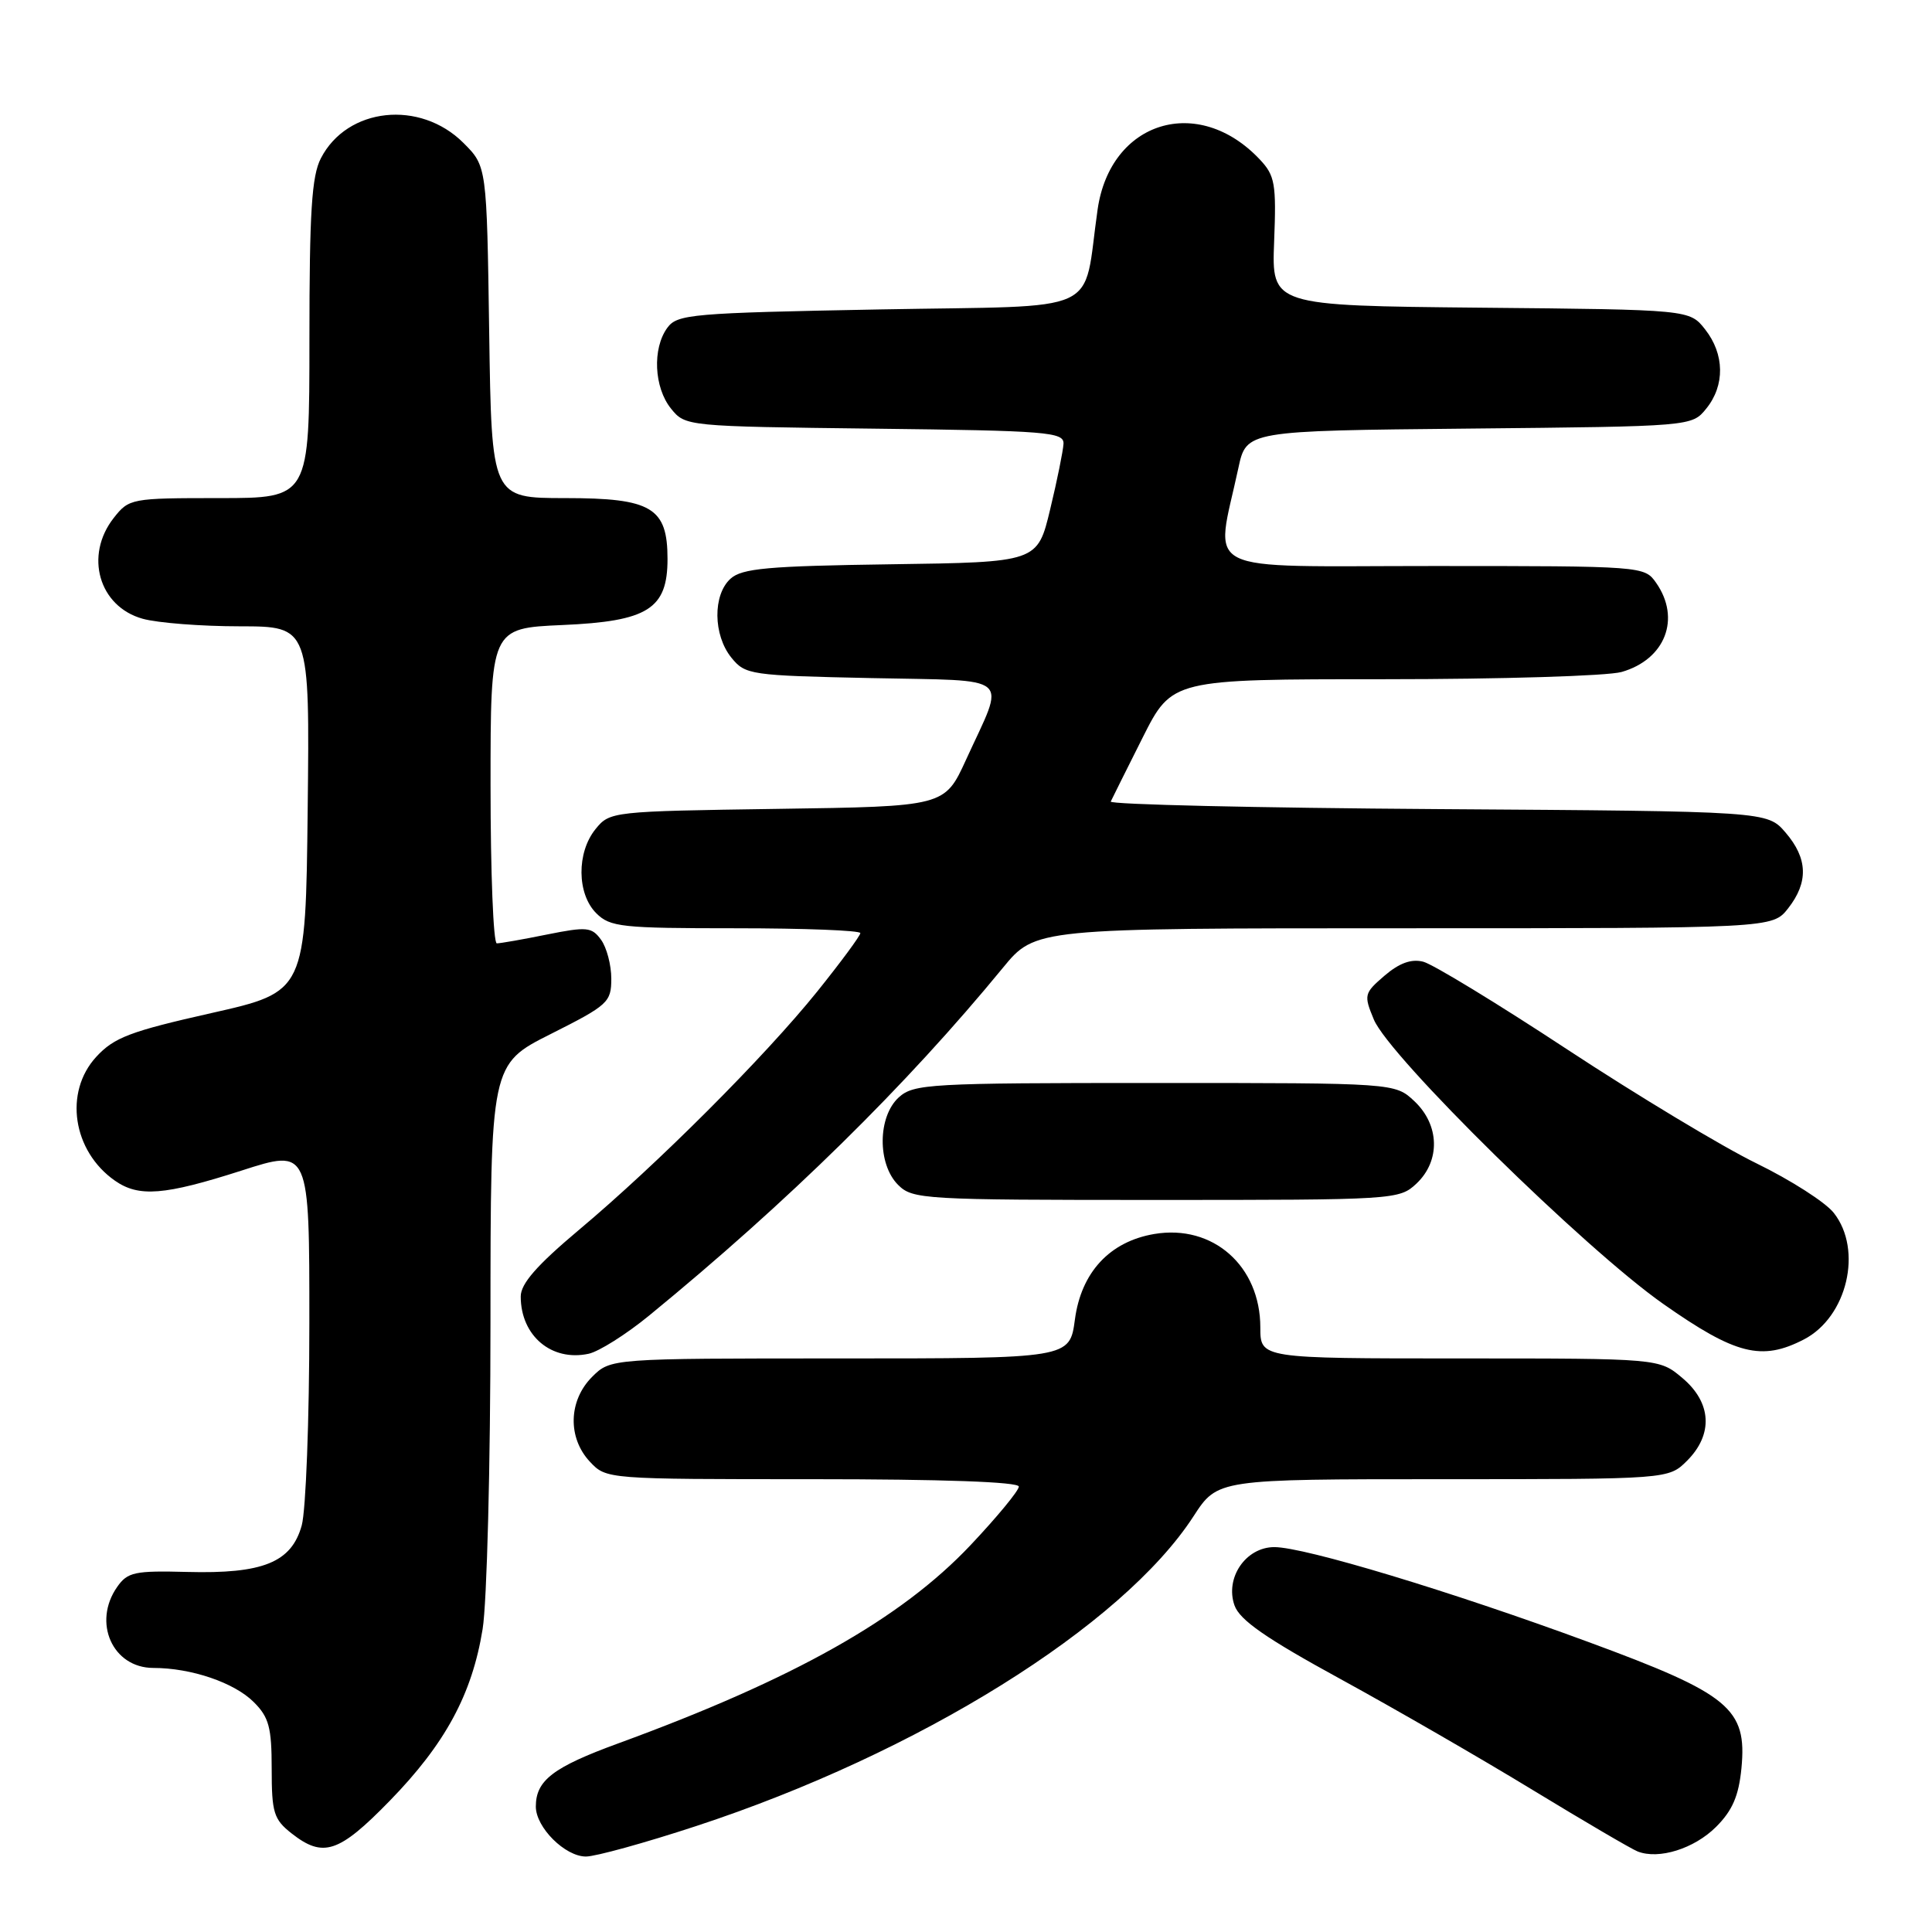 <?xml version="1.0" encoding="UTF-8" standalone="no"?>
<!DOCTYPE svg PUBLIC "-//W3C//DTD SVG 1.1//EN" "http://www.w3.org/Graphics/SVG/1.1/DTD/svg11.dtd" >
<svg xmlns="http://www.w3.org/2000/svg" xmlns:xlink="http://www.w3.org/1999/xlink" version="1.1" viewBox="0 0 256 256">
 <g >
 <path fill="currentColor"
d=" M 92.22 241.97 C 121.68 232.31 148.72 215.47 158.15 200.91 C 161.34 196.00 161.34 196.00 191.21 196.00 C 221.09 196.00 221.09 196.00 223.55 193.55 C 227.04 190.05 226.80 185.85 222.92 182.59 C 219.85 180.00 219.85 180.00 193.42 180.00 C 167.00 180.00 167.00 180.00 167.00 175.90 C 167.00 167.74 160.72 162.20 152.95 163.51 C 147.04 164.51 143.26 168.59 142.43 174.85 C 141.74 180.00 141.74 180.00 111.33 180.00 C 80.91 180.00 80.91 180.00 78.45 182.45 C 75.32 185.59 75.19 190.51 78.17 193.69 C 80.34 196.00 80.40 196.00 107.67 196.00 C 124.88 196.00 135.00 196.36 135.00 196.98 C 135.00 197.52 132.12 201.01 128.61 204.73 C 119.38 214.51 105.20 222.49 81.94 231.00 C 73.27 234.17 71.00 235.91 71.00 239.38 C 71.00 242.14 74.87 246.00 77.64 246.00 C 78.91 246.00 85.47 244.19 92.22 241.97 Z  M 227.39 242.07 C 229.56 239.90 230.39 237.97 230.75 234.30 C 231.51 226.38 229.18 224.46 210.49 217.58 C 192.23 210.85 172.86 205.00 168.86 205.00 C 165.07 205.00 162.29 209.08 163.58 212.73 C 164.27 214.67 167.75 217.09 177.60 222.47 C 184.80 226.41 196.28 233.03 203.10 237.19 C 209.92 241.34 216.18 245.01 217.00 245.33 C 219.81 246.43 224.49 244.96 227.39 242.07 Z  M 51.62 238.64 C 58.99 231.08 62.55 224.52 63.95 215.86 C 64.52 212.36 64.99 194.09 64.99 175.26 C 65.00 141.02 65.00 141.02 73.00 137.00 C 80.57 133.19 81.00 132.80 81.00 129.68 C 81.00 127.87 80.39 125.55 79.64 124.52 C 78.41 122.83 77.76 122.77 72.47 123.83 C 69.28 124.48 66.29 125.00 65.83 125.00 C 65.37 125.00 65.00 115.60 65.00 104.12 C 65.00 83.24 65.00 83.24 74.52 82.82 C 85.85 82.33 88.45 80.69 88.45 74.07 C 88.45 67.26 86.35 66.00 74.91 66.00 C 65.14 66.00 65.14 66.00 64.82 44.02 C 64.50 22.03 64.50 22.03 61.41 18.94 C 55.65 13.19 46.00 14.22 42.52 20.97 C 41.30 23.32 41.00 28.09 41.00 44.95 C 41.00 66.00 41.00 66.00 29.07 66.00 C 17.38 66.00 17.10 66.05 15.07 68.63 C 11.16 73.61 13.10 80.38 18.91 81.99 C 20.88 82.54 26.67 82.99 31.77 82.99 C 41.04 83.00 41.04 83.00 40.77 107.21 C 40.50 131.42 40.50 131.42 28.00 134.24 C 17.26 136.66 15.11 137.47 12.75 140.04 C 8.45 144.72 9.62 152.52 15.22 156.44 C 18.39 158.66 21.77 158.39 32.00 155.11 C 41.00 152.21 41.00 152.21 40.99 175.36 C 40.99 188.09 40.53 200.14 39.98 202.13 C 38.62 207.03 34.84 208.56 24.78 208.29 C 17.85 208.11 16.90 208.31 15.53 210.27 C 12.23 214.97 14.91 221.00 20.31 221.01 C 25.34 221.01 31.04 222.95 33.63 225.54 C 35.64 227.54 36.00 228.90 36.00 234.38 C 36.00 240.18 36.27 241.07 38.63 242.93 C 42.82 246.22 44.89 245.54 51.62 238.64 Z  M 86.00 174.33 C 104.42 159.25 120.05 143.88 132.88 128.25 C 137.19 123.00 137.19 123.00 186.02 123.00 C 234.85 123.00 234.85 123.00 236.93 120.37 C 239.65 116.90 239.55 113.75 236.59 110.31 C 234.17 107.50 234.17 107.50 190.52 107.21 C 166.51 107.05 147.00 106.60 147.18 106.21 C 147.36 105.82 149.26 102.01 151.40 97.75 C 155.30 90.00 155.30 90.00 183.41 90.00 C 198.87 90.00 213.02 89.57 214.87 89.04 C 220.66 87.38 222.76 81.96 219.44 77.22 C 217.90 75.02 217.69 75.00 189.82 75.00 C 158.37 75.00 161.02 76.34 164.09 62.02 C 165.15 57.08 165.15 57.08 194.66 56.79 C 224.18 56.50 224.18 56.50 226.09 54.14 C 228.58 51.07 228.52 46.93 225.94 43.65 C 223.88 41.03 223.88 41.03 196.19 40.77 C 168.50 40.50 168.50 40.50 168.83 32.00 C 169.13 24.34 168.94 23.27 166.94 21.14 C 158.76 12.45 147.13 16.03 145.44 27.75 C 143.39 41.96 146.69 40.44 116.64 41.00 C 91.58 41.47 89.74 41.63 88.42 43.44 C 86.42 46.18 86.66 51.35 88.91 54.14 C 90.81 56.49 90.91 56.50 115.91 56.80 C 138.78 57.07 140.99 57.25 140.92 58.80 C 140.87 59.73 140.08 63.65 139.15 67.50 C 137.47 74.50 137.47 74.50 118.04 74.77 C 101.73 75.00 98.32 75.31 96.80 76.68 C 94.43 78.82 94.49 84.15 96.91 87.14 C 98.76 89.42 99.39 89.51 115.45 89.85 C 134.52 90.26 133.26 89.17 128.00 100.68 C 125.17 106.86 125.17 106.86 103.00 107.18 C 81.08 107.50 80.80 107.53 78.91 109.86 C 76.39 112.97 76.44 118.44 79.00 121.00 C 80.84 122.84 82.33 123.00 97.50 123.00 C 106.58 123.00 114.00 123.29 114.00 123.64 C 114.00 123.99 111.42 127.48 108.28 131.39 C 101.31 140.04 87.13 154.23 76.71 162.97 C 71.13 167.66 69.00 170.09 69.00 171.79 C 69.00 177.00 73.08 180.44 78.00 179.38 C 79.37 179.08 82.97 176.81 86.00 174.33 Z  M 239.03 177.48 C 244.76 174.52 246.86 165.63 242.99 160.72 C 241.89 159.31 237.27 156.36 232.74 154.15 C 228.21 151.94 216.94 145.15 207.69 139.07 C 198.45 132.99 189.85 127.75 188.58 127.43 C 187.00 127.03 185.41 127.61 183.46 129.28 C 180.75 131.61 180.69 131.84 182.04 135.09 C 184.08 140.02 209.99 165.48 220.38 172.77 C 229.98 179.51 233.43 180.38 239.03 177.48 Z  M 187.69 156.83 C 190.88 153.82 190.76 149.07 187.42 145.92 C 184.84 143.50 184.84 143.50 153.02 143.50 C 123.14 143.50 121.08 143.62 119.10 145.40 C 116.29 147.95 116.24 154.24 119.00 157.00 C 120.92 158.92 122.33 159.00 153.19 159.00 C 184.85 159.00 185.41 158.97 187.69 156.83 Z "/>
</g>
</svg>